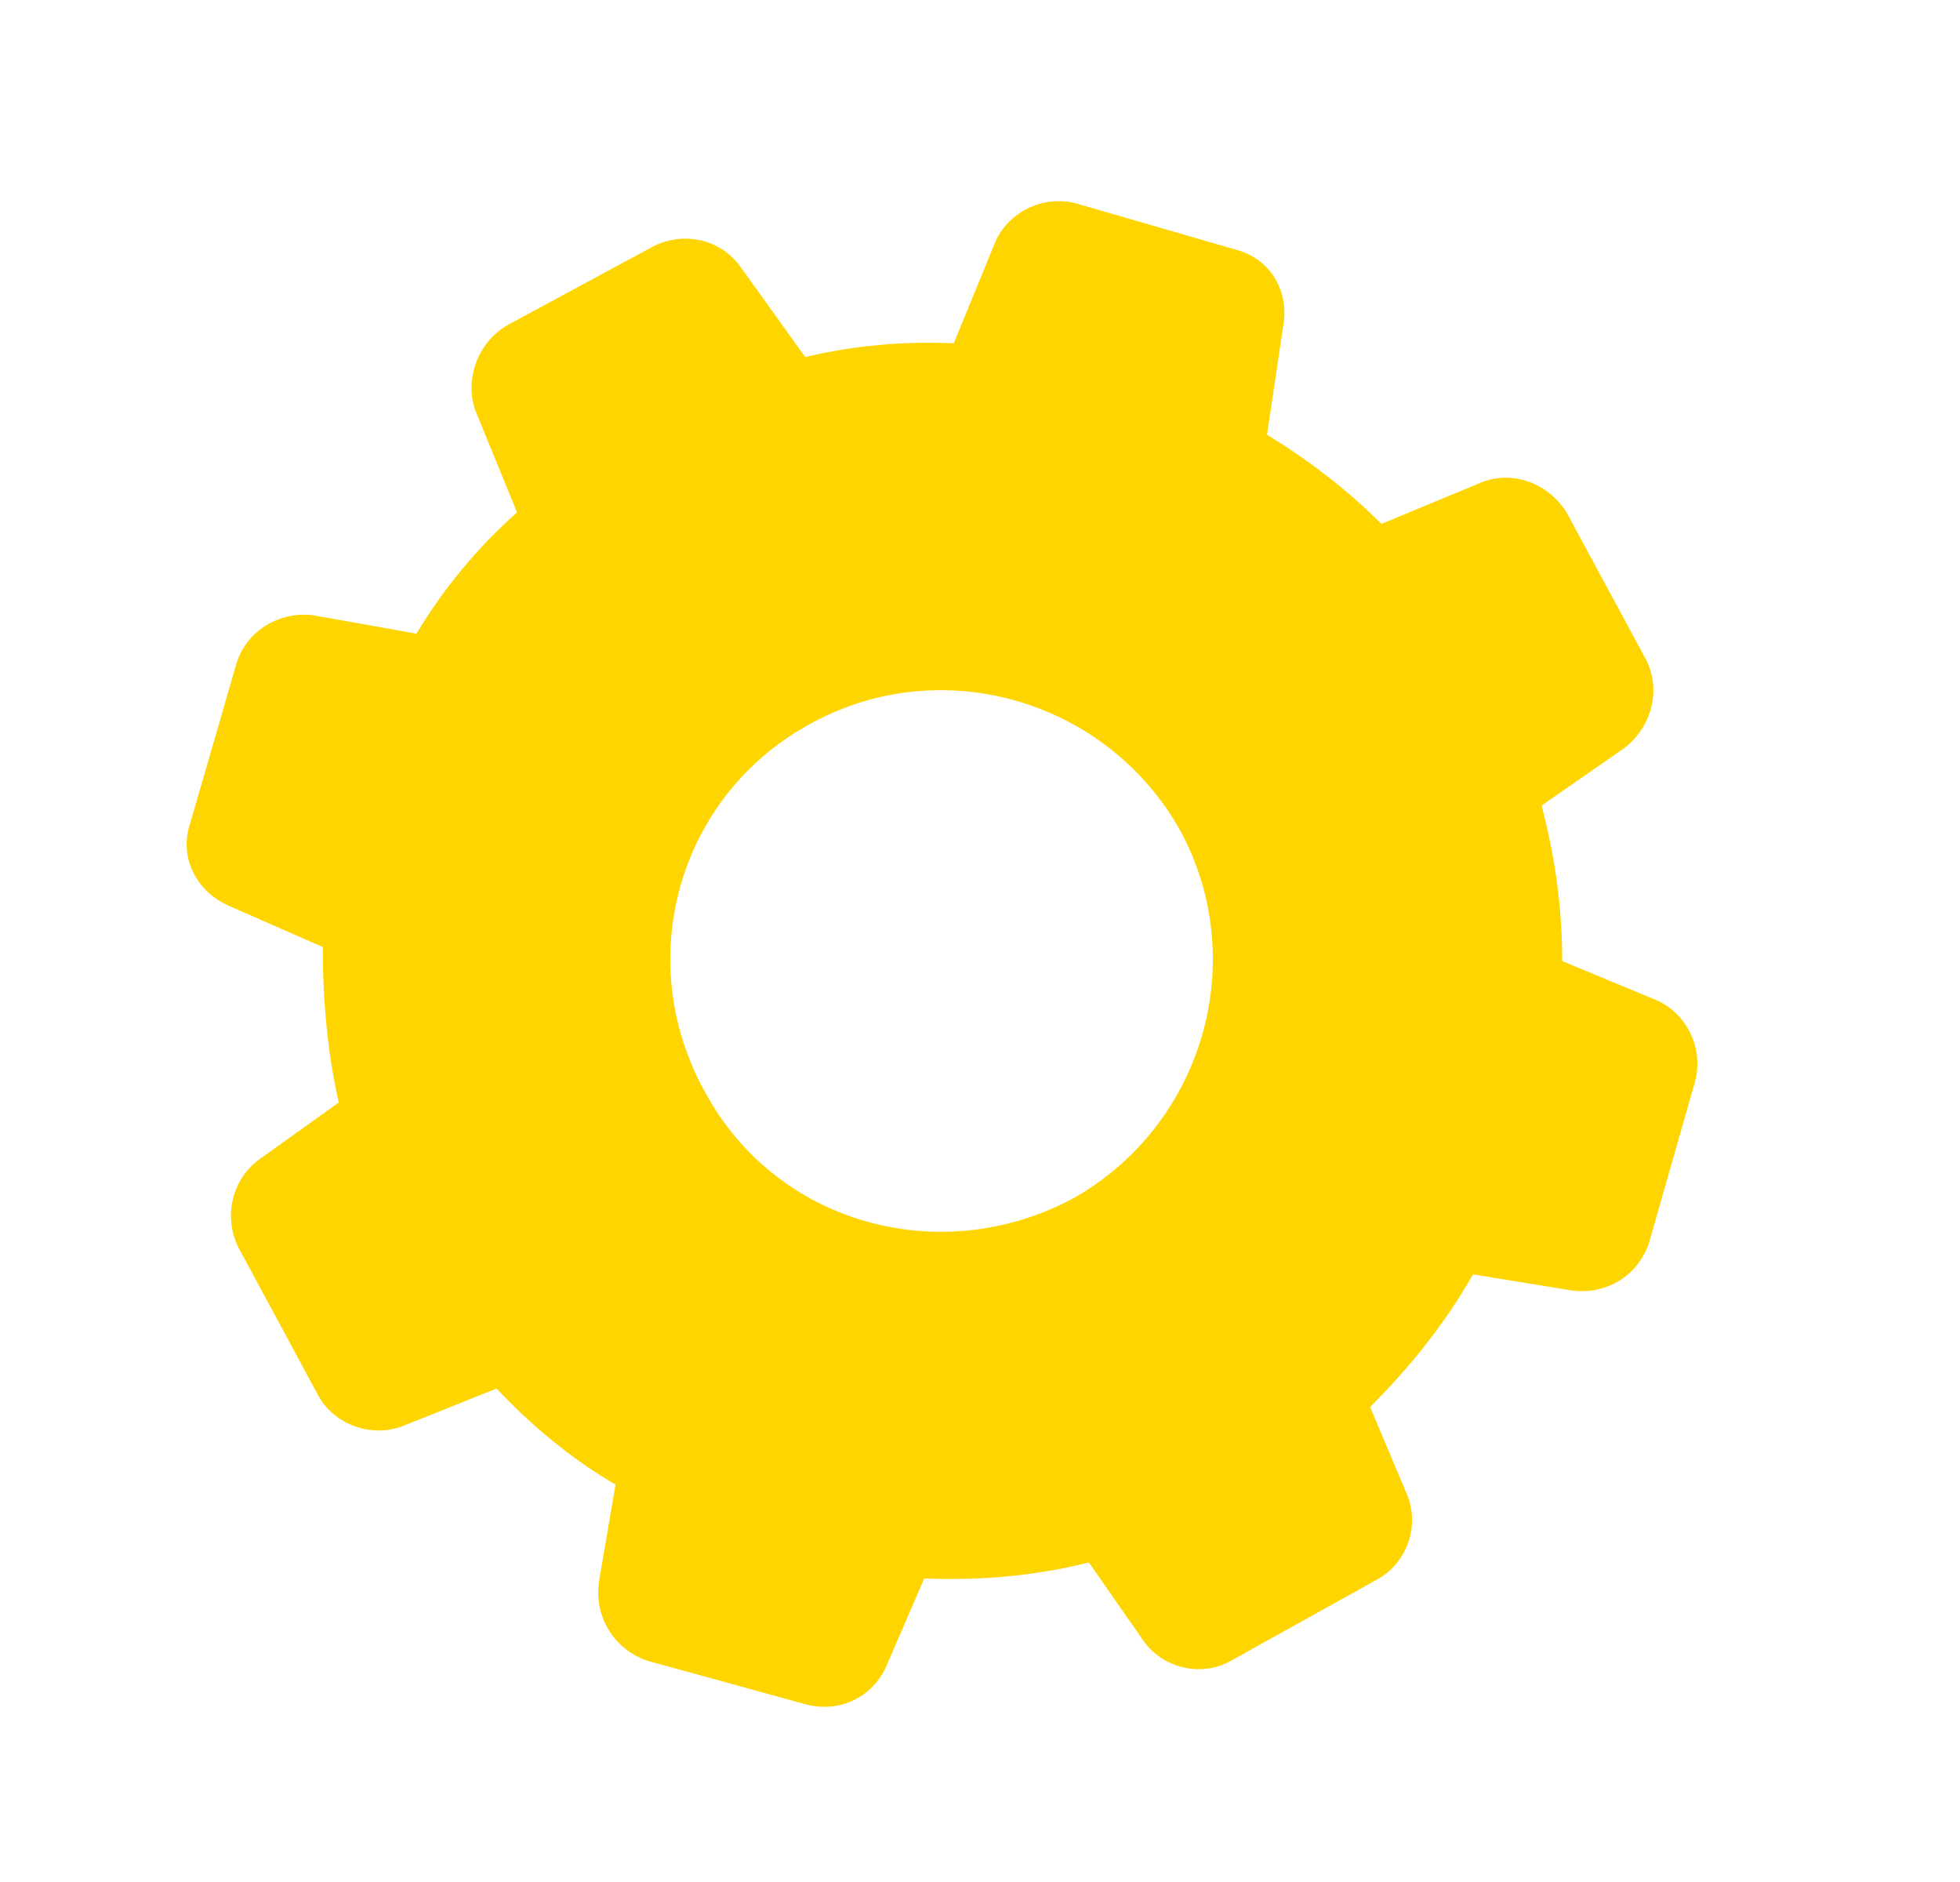 <?xml version="1.0" encoding="UTF-8" standalone="no"?>
<!-- Created with Inkscape (http://www.inkscape.org/) -->

<svg
   width="25mm"
   height="24mm"
   viewBox="0 0 25 24"
   version="1.1"
   id="svg1"
   inkscape:version="1.4 (86a8ad7, 2024-10-11)"
   sodipodi:docname="config.svg"
   xmlns:inkscape="http://www.inkscape.org/namespaces/inkscape"
   xmlns:sodipodi="http://sodipodi.sourceforge.net/DTD/sodipodi-0.dtd"
   xmlns:xlink="http://www.w3.org/1999/xlink"
   xmlns="http://www.w3.org/2000/svg"
   xmlns:svg="http://www.w3.org/2000/svg">
  <sodipodi:namedview
     id="namedview1"
     pagecolor="#ffffff"
     bordercolor="#000000"
     borderopacity="0.25"
     inkscape:showpageshadow="2"
     inkscape:pageopacity="0.0"
     inkscape:pagecheckerboard="0"
     inkscape:deskcolor="#d1d1d1"
     inkscape:document-units="mm"
     inkscape:zoom="4.1978414"
     inkscape:cx="72.537281"
     inkscape:cy="41.330766"
     inkscape:window-width="1920"
     inkscape:window-height="1051"
     inkscape:window-x="-9"
     inkscape:window-y="-9"
     inkscape:window-maximized="1"
     inkscape:current-layer="layer1" />
  <defs
     id="defs1">
    <linearGradient
       id="linearGradient1"
       inkscape:collect="always">
      <stop
         style="stop-color:#78cef5;stop-opacity:1;"
         offset="0"
         id="stop1" />
      <stop
         style="stop-color:#ffd500;stop-opacity:1;"
         offset="0"
         id="stop2" />
    </linearGradient>
    <linearGradient
       inkscape:collect="always"
       xlink:href="#linearGradient1"
       id="linearGradient2"
       x1="2.38"
       y1="12.164"
       x2="21.648"
       y2="12.164"
       gradientUnits="userSpaceOnUse" />
  </defs>
  <g
     inkscape:label="Capa 1"
     inkscape:groupmode="layer"
     id="layer1">
    <path
       id="path3"
       d="m 17.62,6.681 v 0 c -0.437,-0.437 -0.933,-0.816 -1.459,-1.137 l 0.204,-1.371 c 0.087,-0.437 -0.146,-0.875 -0.612,-0.992 l -2.012,-0.583 c -0.408,-0.117 -0.875,0.087 -1.05,0.496 l -0.525,1.284 c -0.642,-0.029 -1.283,0.029 -1.896,0.175 L 9.453,3.414 c -0.263,-0.38 -0.758,-0.467 -1.137,-0.263 l -1.838,0.992 c -0.408,0.234 -0.554,0.73 -0.408,1.108 l 0.525,1.284 c -0.495,0.437 -0.933,0.962 -1.283,1.546 l -1.312,-0.234 c -0.438,-0.058 -0.875,0.204 -0.992,0.642 l -0.583,2.013 c -0.146,0.437 0.087,0.875 0.496,1.05 l 1.196,0.525 c 0,0.671 0.058,1.341 0.204,1.983 l -1.021,0.73 c -0.35,0.262 -0.466,0.758 -0.233,1.167 l 0.992,1.838 c 0.204,0.379 0.7,0.554 1.108,0.379 l 1.167,-0.467 c 0.438,0.467 0.962,0.904 1.517,1.225 l -0.204,1.196 c -0.087,0.467 0.175,0.904 0.613,1.051 l 2.012,0.554 c 0.438,0.117 0.875,-0.087 1.05,-0.524 l 0.467,-1.08 c 0.7,0.029 1.4,-0.029 2.1,-0.204 l 0.671,0.963 c 0.263,0.409 0.787,0.496 1.138,0.292 l 1.837,-1.021 c 0.408,-0.204 0.584,-0.7 0.408,-1.108 l -0.467,-1.108 c 0.525,-0.525 0.963,-1.079 1.313,-1.692 l 1.254,0.205 c 0.437,0.058 0.846,-0.175 0.992,-0.612 l 0.583,-2.042 c 0.116,-0.409 -0.087,-0.875 -0.496,-1.05 l -1.196,-0.496 c 0,-0.671 -0.087,-1.313 -0.263,-1.983 l 1.05,-0.73 c 0.35,-0.262 0.496,-0.758 0.263,-1.167 l -0.992,-1.837 c -0.234,-0.379 -0.7,-0.554 -1.108,-0.379 z m -3.938,8.604 c -1.692,0.904 -3.792,0.321 -4.696,-1.371 -0.933,-1.692 -0.321,-3.792 1.371,-4.695 1.662,-0.904 3.762,-0.292 4.696,1.371 0.904,1.663 0.291,3.763 -1.371,4.696 v 0"
       style="fill:url(#linearGradient2);fill-opacity:1;fill-rule:evenodd;stroke:none;stroke-width:0.035" />
  </g>
</svg>

